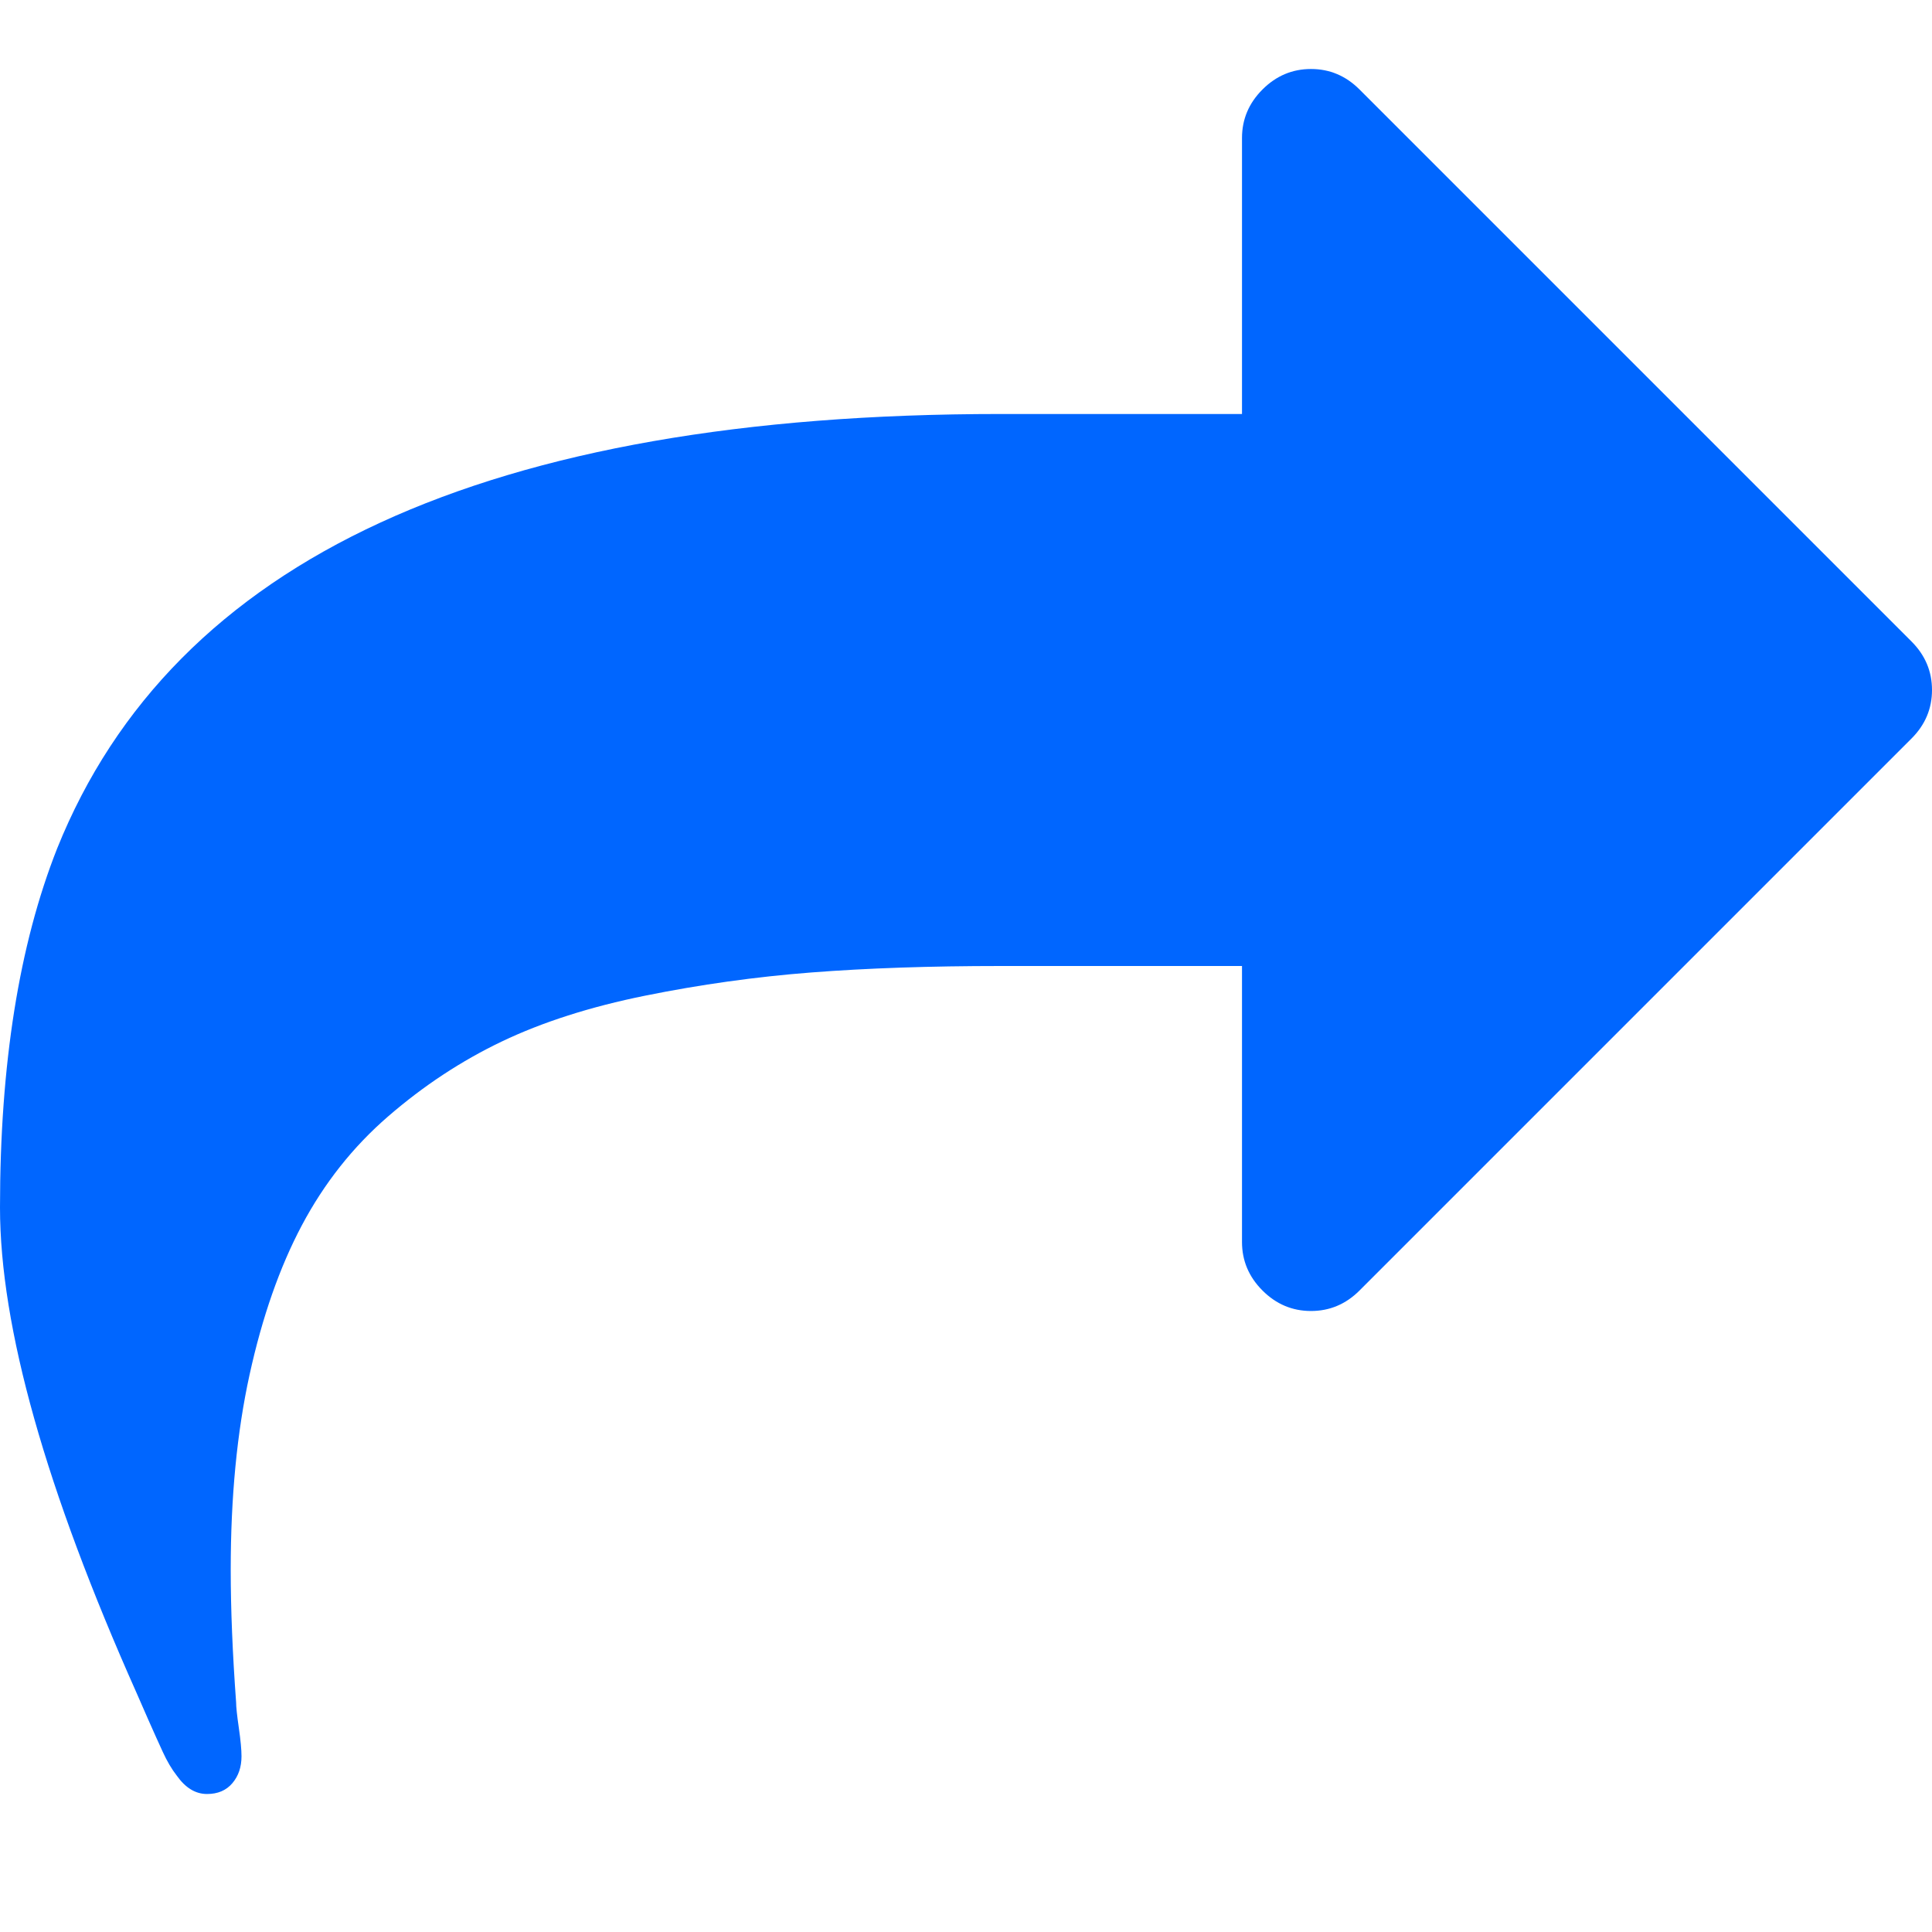 <?xml version="1.0" encoding="utf-8"?>
<!-- Generator: Adobe Illustrator 21.1.0, SVG Export Plug-In . SVG Version: 6.00 Build 0)  -->
<svg version="1.1" id="Layer_1" xmlns="http://www.w3.org/2000/svg" xmlns:xlink="http://www.w3.org/1999/xlink" x="0px" y="0px"
	 viewBox="0 0 1792 1792" style="enable-background:new 0 0 1792 1792;" xml:space="preserve">
<style type="text/css">
	.st0{fill:#0066FF;}
</style>
<path class="st0" d="M1792,640c0,17.3-6.3,32.3-19,45l-512,512c-12.7,12.7-27.7,19-45,19s-32.3-6.3-45-19s-19-27.7-19-45V896H928
	c-65.3,0-123.8,2-175.5,6s-103,11.2-154,21.5s-95.3,24.5-133,42.5s-72.8,41.2-105.5,69.5c-32.7,28.3-59.3,62-80,101
	s-36.8,85.2-48.5,138.5S214,1388.7,214,1456c0,36.7,1.7,77.7,5,123c0,4,0.8,11.8,2.5,23.5s2.5,20.5,2.5,26.5c0,10-2.8,18.3-8.5,25
	s-13.5,10-23.5,10c-10.7,0-20-5.7-28-17c-4.7-6-9-13.3-13-22s-8.5-18.7-13.5-30s-8.5-19.3-10.5-24C42.3,1381,0,1230.7,0,1120
	c0-132.7,17.7-243.7,53-333c108-268.7,399.7-403,875-403h224V128c0-17.3,6.3-32.3,19-45s27.7-19,45-19s32.3,6.3,45,19l512,512
	C1785.7,607.7,1792,622.7,1792,640z"/>
</svg>
